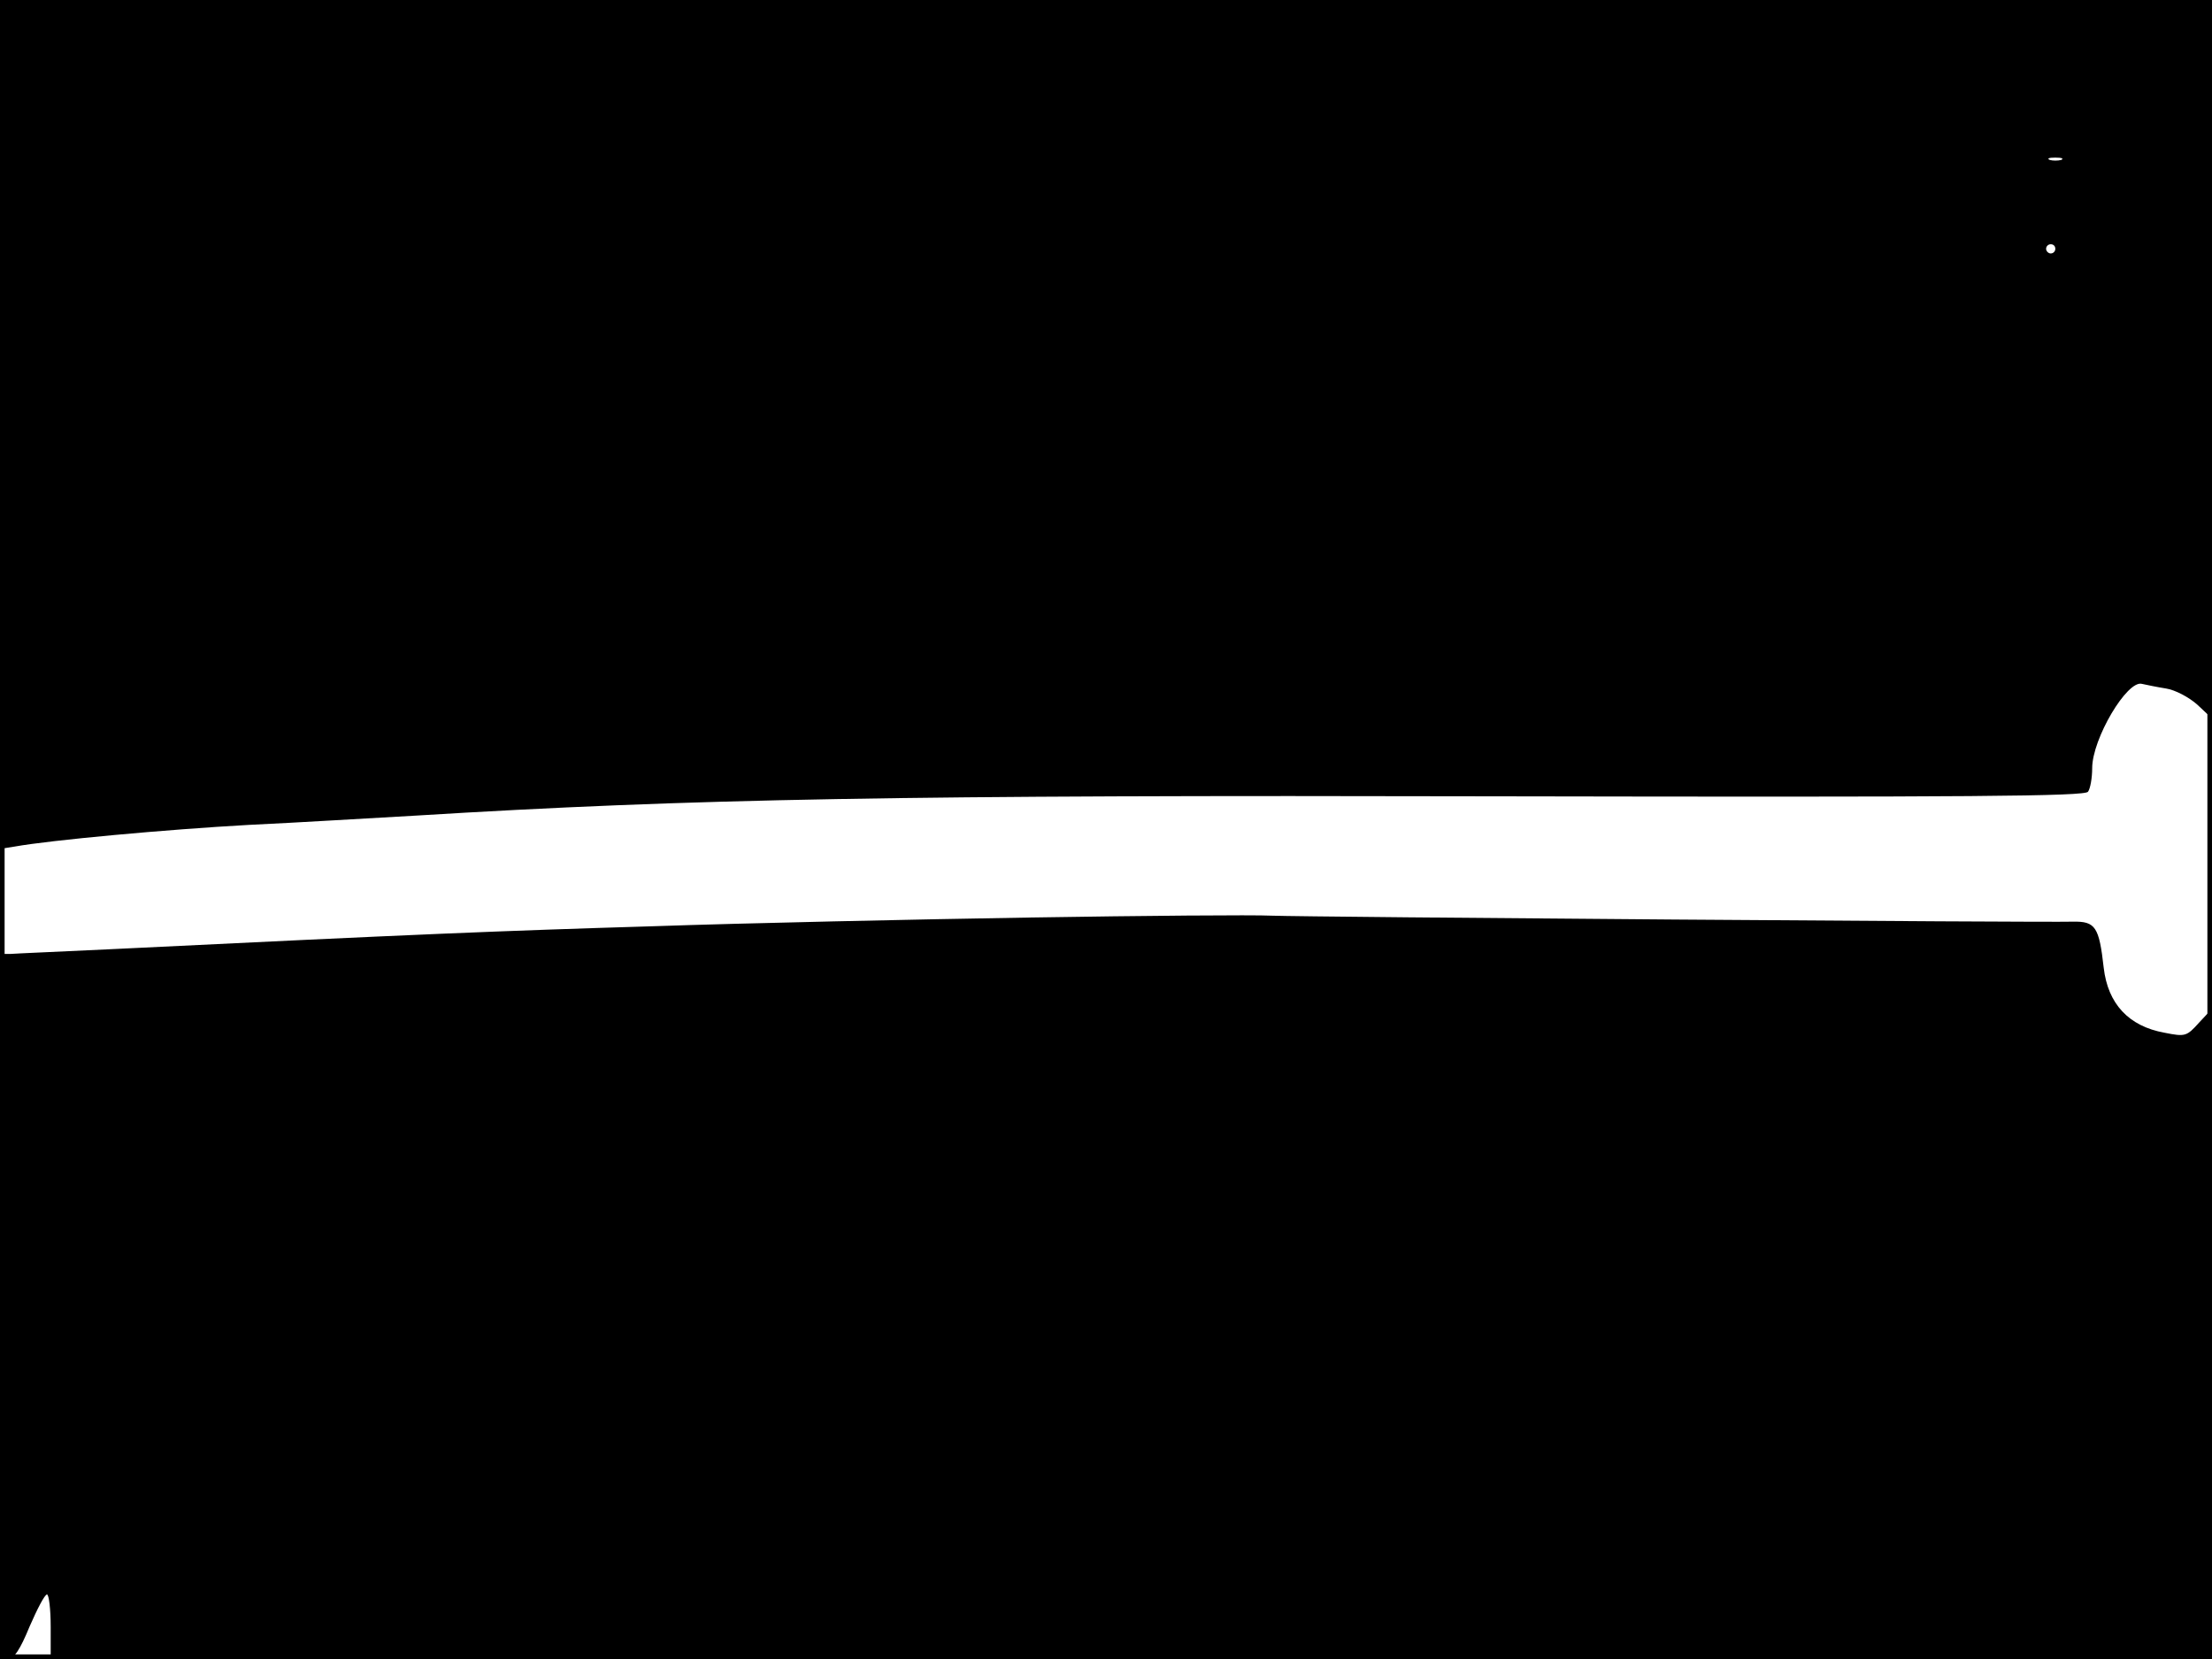 <?xml version="1.0" standalone="no"?>
<!DOCTYPE svg PUBLIC "-//W3C//DTD SVG 20010904//EN"
 "http://www.w3.org/TR/2001/REC-SVG-20010904/DTD/svg10.dtd">
<svg version="1.0" xmlns="http://www.w3.org/2000/svg"
 width="480pt" height="360pt" viewBox="0 0 480 360"
 preserveAspectRatio="xMidYMid meet">
<rect width="1" height="360" fill="#000000"/>
<rect x="479" width="1" height="360" fill="#000000"/>
<rect width="480" height="1" fill="#000000"/>
<rect y="359" width="480" height="1" fill="#000000"/>
<g transform="translate(0,360) scale(0.1,-0.1)"
fill="#000000" stroke="none">
<path d="M0 2679 l0 -921 32 5 c78 14 328 37 508 47 107 5 269 15 360 20 601
37 1058 45 2344 42 1037 -2 1281 0 1287 10 5 7 9 30 9 51 0 64 76 192 108 183
9 -2 33 -7 52 -10 20 -3 50 -19 68 -35 l32 -30 0 780 0 779 -2400 0 -2400 0 0
-921z m4473 574 c-7 -2 -19 -2 -25 0 -7 3 -2 5 12 5 14 0 19 -2 13 -5z m-13
-193 c0 -5 -4 -10 -10 -10 -5 0 -10 5 -10 10 0 6 5 10 10 10 6 0 10 -4 10 -10z"/>
<path d="M2235 1609 c-247 -4 -616 -12 -820 -19 -331 -10 -504 -17 -1180 -50
-104 -5 -200 -9 -212 -10 l-23 0 0 -765 c0 -722 1 -765 18 -765 12 0 26 21 46
70 17 39 33 70 38 70 4 0 8 -31 8 -70 l0 -70 2345 0 2345 0 0 706 0 705 -28
-30 c-27 -30 -30 -31 -75 -22 -78 14 -123 63 -132 141 -10 89 -18 101 -67 100
-72 -2 -1658 10 -1738 13 -41 2 -277 0 -525 -4z"/>
</g>
</svg>

